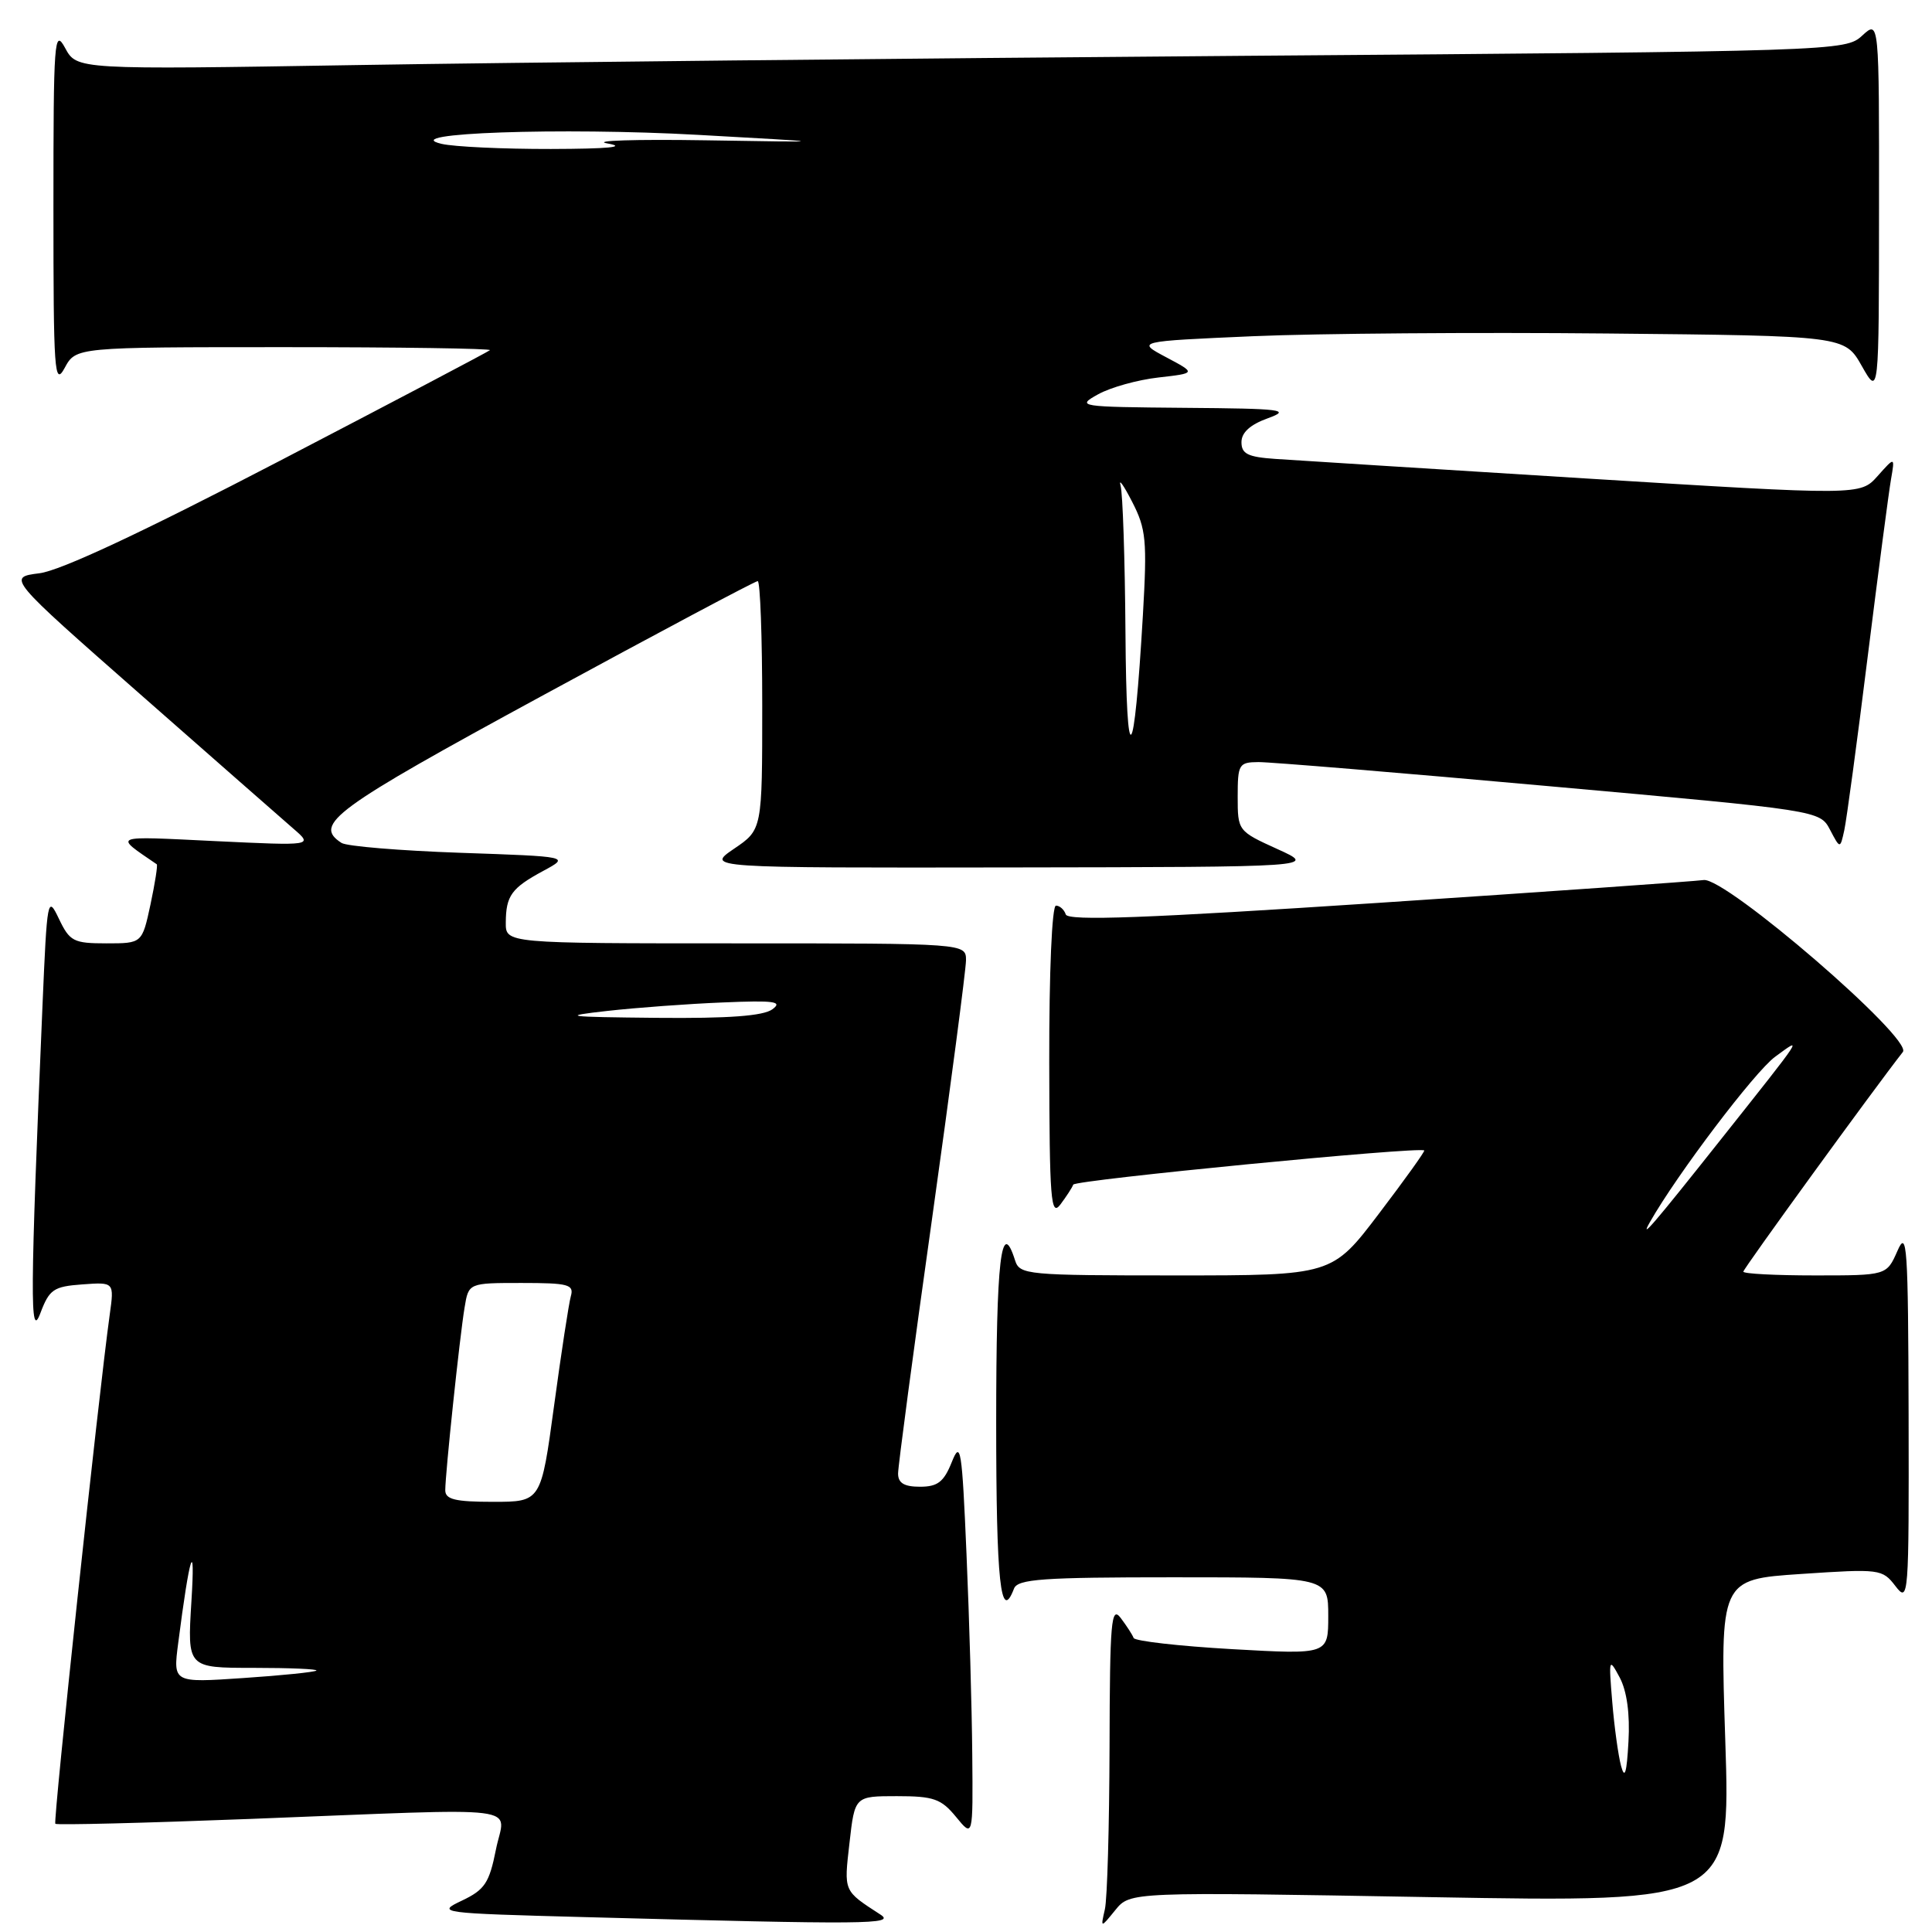 <?xml version="1.0" encoding="UTF-8" standalone="no"?>
<!DOCTYPE svg PUBLIC "-//W3C//DTD SVG 1.1//EN" "http://www.w3.org/Graphics/SVG/1.1/DTD/svg11.dtd" >
<svg xmlns="http://www.w3.org/2000/svg" xmlns:xlink="http://www.w3.org/1999/xlink" version="1.1" viewBox="0 0 256 256">
 <g >
 <path fill="currentColor"
d=" M 116.66 253.69 C 111.73 250.49 111.82 250.70 112.56 244.21 C 113.26 238.00 113.26 238.00 118.84 238.00 C 123.72 238.00 124.71 238.35 126.68 240.75 C 128.93 243.50 128.93 243.50 128.83 232.50 C 128.78 226.45 128.44 214.53 128.07 206.00 C 127.47 191.90 127.29 190.79 126.11 193.75 C 125.06 196.37 124.24 197.00 121.90 197.00 C 119.80 197.00 119.00 196.51 119.00 195.25 C 119.00 194.29 121.02 179.10 123.50 161.50 C 125.97 143.90 127.99 128.49 128.00 127.25 C 128.00 125.00 128.00 125.00 97.50 125.00 C 67.00 125.00 67.00 125.00 67.02 122.25 C 67.04 118.68 67.77 117.67 72.00 115.39 C 75.50 113.50 75.50 113.50 61.00 113.00 C 53.02 112.72 45.94 112.14 45.25 111.69 C 41.45 109.23 44.17 107.23 71.90 92.16 C 87.24 83.82 100.06 77.00 100.40 77.00 C 100.73 77.00 101.00 84.41 101.00 93.46 C 101.00 109.93 101.00 109.93 97.27 112.46 C 93.54 115.00 93.54 115.00 134.02 114.94 C 174.50 114.88 174.50 114.88 169.25 112.50 C 164.03 110.13 164.00 110.08 164.00 105.56 C 164.00 101.26 164.16 101.00 166.75 100.98 C 168.26 100.97 185.62 102.40 205.32 104.18 C 241.14 107.39 241.14 107.39 242.49 109.95 C 243.83 112.50 243.83 112.50 244.38 110.00 C 244.68 108.62 246.08 98.28 247.48 87.00 C 248.89 75.72 250.28 65.15 250.57 63.50 C 251.09 60.50 251.09 60.50 248.79 63.08 C 246.50 65.65 246.50 65.65 210.00 63.39 C 189.93 62.14 171.47 60.98 169.00 60.81 C 165.34 60.56 164.50 60.14 164.50 58.59 C 164.50 57.31 165.66 56.26 168.00 55.42 C 171.12 54.29 169.94 54.14 157.00 54.04 C 142.90 53.92 142.58 53.87 145.50 52.25 C 147.15 51.33 150.75 50.33 153.50 50.02 C 158.50 49.45 158.50 49.45 154.53 47.34 C 150.56 45.23 150.56 45.23 166.03 44.55 C 174.54 44.18 195.66 44.02 212.97 44.19 C 244.44 44.50 244.44 44.50 246.70 48.50 C 248.97 52.50 248.97 52.50 248.98 27.58 C 249.00 2.65 249.00 2.65 246.75 4.72 C 244.52 6.77 243.62 6.80 164.50 7.40 C 120.50 7.74 67.78 8.28 47.34 8.62 C 10.18 9.23 10.18 9.23 8.63 6.36 C 7.19 3.71 7.08 5.24 7.08 27.50 C 7.08 49.34 7.21 51.25 8.57 48.75 C 10.06 46.00 10.06 46.00 37.70 46.00 C 52.90 46.00 65.15 46.18 64.92 46.40 C 64.69 46.61 52.12 53.23 37.00 61.10 C 18.85 70.54 8.05 75.60 5.23 75.96 C 0.96 76.50 0.96 76.50 18.59 92.00 C 28.29 100.53 37.41 108.53 38.86 109.79 C 41.50 112.07 41.50 112.07 28.50 111.45 C 14.59 110.78 15.05 110.60 20.77 114.52 C 20.92 114.62 20.54 117.02 19.94 119.85 C 18.83 125.00 18.83 125.00 14.10 125.00 C 9.74 125.00 9.24 124.74 7.81 121.75 C 6.31 118.60 6.24 118.97 5.63 133.25 C 3.99 171.78 3.95 177.72 5.35 174.00 C 6.54 170.85 7.09 170.47 10.90 170.19 C 15.14 169.88 15.14 169.88 14.54 174.19 C 13.07 184.75 7.02 241.36 7.33 241.66 C 7.52 241.85 19.11 241.56 33.09 241.02 C 70.74 239.56 66.89 239.08 65.71 245.09 C 64.83 249.50 64.24 250.40 61.21 251.84 C 57.79 253.46 58.14 253.51 77.61 254.03 C 115.07 255.03 118.68 255.00 116.66 253.69 Z  M 189.53 251.38 C 229.31 252.08 229.31 252.08 228.61 230.68 C 227.91 209.28 227.91 209.28 238.64 208.56 C 249.10 207.86 249.42 207.90 251.16 210.17 C 252.90 212.43 252.95 211.73 252.90 187.50 C 252.84 165.00 252.69 162.83 251.42 165.75 C 249.99 169.00 249.99 169.00 240.50 169.00 C 235.27 169.00 231.00 168.78 231.00 168.50 C 231.00 168.11 248.31 144.28 252.14 139.39 C 253.51 137.65 228.63 116.19 225.74 116.61 C 224.51 116.78 205.08 118.15 182.56 119.64 C 151.80 121.67 141.52 122.05 141.22 121.17 C 141.01 120.53 140.42 120.00 139.92 120.00 C 139.39 120.00 139.01 128.82 139.03 140.75 C 139.06 158.98 139.24 161.27 140.50 159.61 C 141.28 158.57 142.06 157.38 142.21 156.97 C 142.45 156.35 188.04 151.91 188.72 152.44 C 188.85 152.53 186.15 156.30 182.72 160.81 C 176.50 169.00 176.50 169.00 155.82 169.00 C 136.01 169.00 135.11 168.92 134.50 167.00 C 132.66 161.19 132.00 166.85 132.00 188.50 C 132.00 209.67 132.59 215.13 134.36 210.50 C 134.85 209.23 138.14 209.00 155.47 209.00 C 176.00 209.00 176.00 209.00 176.00 214.12 C 176.00 219.24 176.00 219.24 163.25 218.52 C 156.24 218.12 150.37 217.45 150.21 217.04 C 150.06 216.62 149.28 215.43 148.50 214.39 C 147.24 212.73 147.06 214.79 147.02 231.50 C 146.99 241.95 146.72 251.62 146.40 253.00 C 145.83 255.50 145.83 255.50 147.79 253.09 C 149.75 250.68 149.75 250.68 189.53 251.38 Z  M 23.61 217.74 C 25.13 205.91 25.91 203.48 25.36 212.25 C 24.82 221.00 24.82 221.00 33.58 221.00 C 38.39 221.00 42.15 221.16 41.92 221.36 C 41.69 221.56 37.32 222.01 32.22 222.35 C 22.93 222.98 22.93 222.98 23.61 217.74 Z  M 59.00 197.46 C 59.00 195.28 60.91 177.14 61.56 173.25 C 62.09 170.00 62.09 170.00 69.11 170.00 C 75.32 170.00 76.08 170.20 75.64 171.75 C 75.37 172.71 74.37 179.24 73.42 186.25 C 71.69 199.00 71.69 199.00 65.35 199.00 C 60.30 199.00 59.00 198.68 59.00 197.46 Z  M 80.50 133.95 C 84.35 133.52 91.23 133.01 95.78 132.83 C 102.62 132.54 103.76 132.70 102.34 133.74 C 101.13 134.62 96.56 134.96 87.06 134.87 C 74.82 134.75 74.18 134.66 80.50 133.95 Z  M 149.13 83.83 C 149.06 74.11 148.77 65.34 148.48 64.33 C 148.20 63.32 148.89 64.30 150.02 66.50 C 151.87 70.10 152.01 71.61 151.44 81.50 C 150.26 101.71 149.26 102.72 149.13 83.83 Z  M 58.50 19.06 C 52.44 17.63 74.38 16.86 92.50 17.87 C 110.50 18.87 110.50 18.87 93.50 18.59 C 84.15 18.44 78.30 18.63 80.50 19.01 C 83.15 19.48 80.62 19.72 73.00 19.74 C 66.67 19.75 60.15 19.45 58.50 19.06 Z  M 214.80 234.00 C 214.43 232.62 213.90 228.80 213.63 225.50 C 213.15 219.74 213.19 219.61 214.62 222.28 C 215.57 224.07 215.99 227.10 215.78 230.78 C 215.55 234.94 215.29 235.82 214.80 234.00 Z  M 218.62 161.94 C 222.22 155.60 232.52 142.00 235.21 140.03 C 238.93 137.30 239.21 136.89 228.01 151.00 C 219.07 162.27 217.18 164.47 218.62 161.94 Z "/>
</g>
</svg>